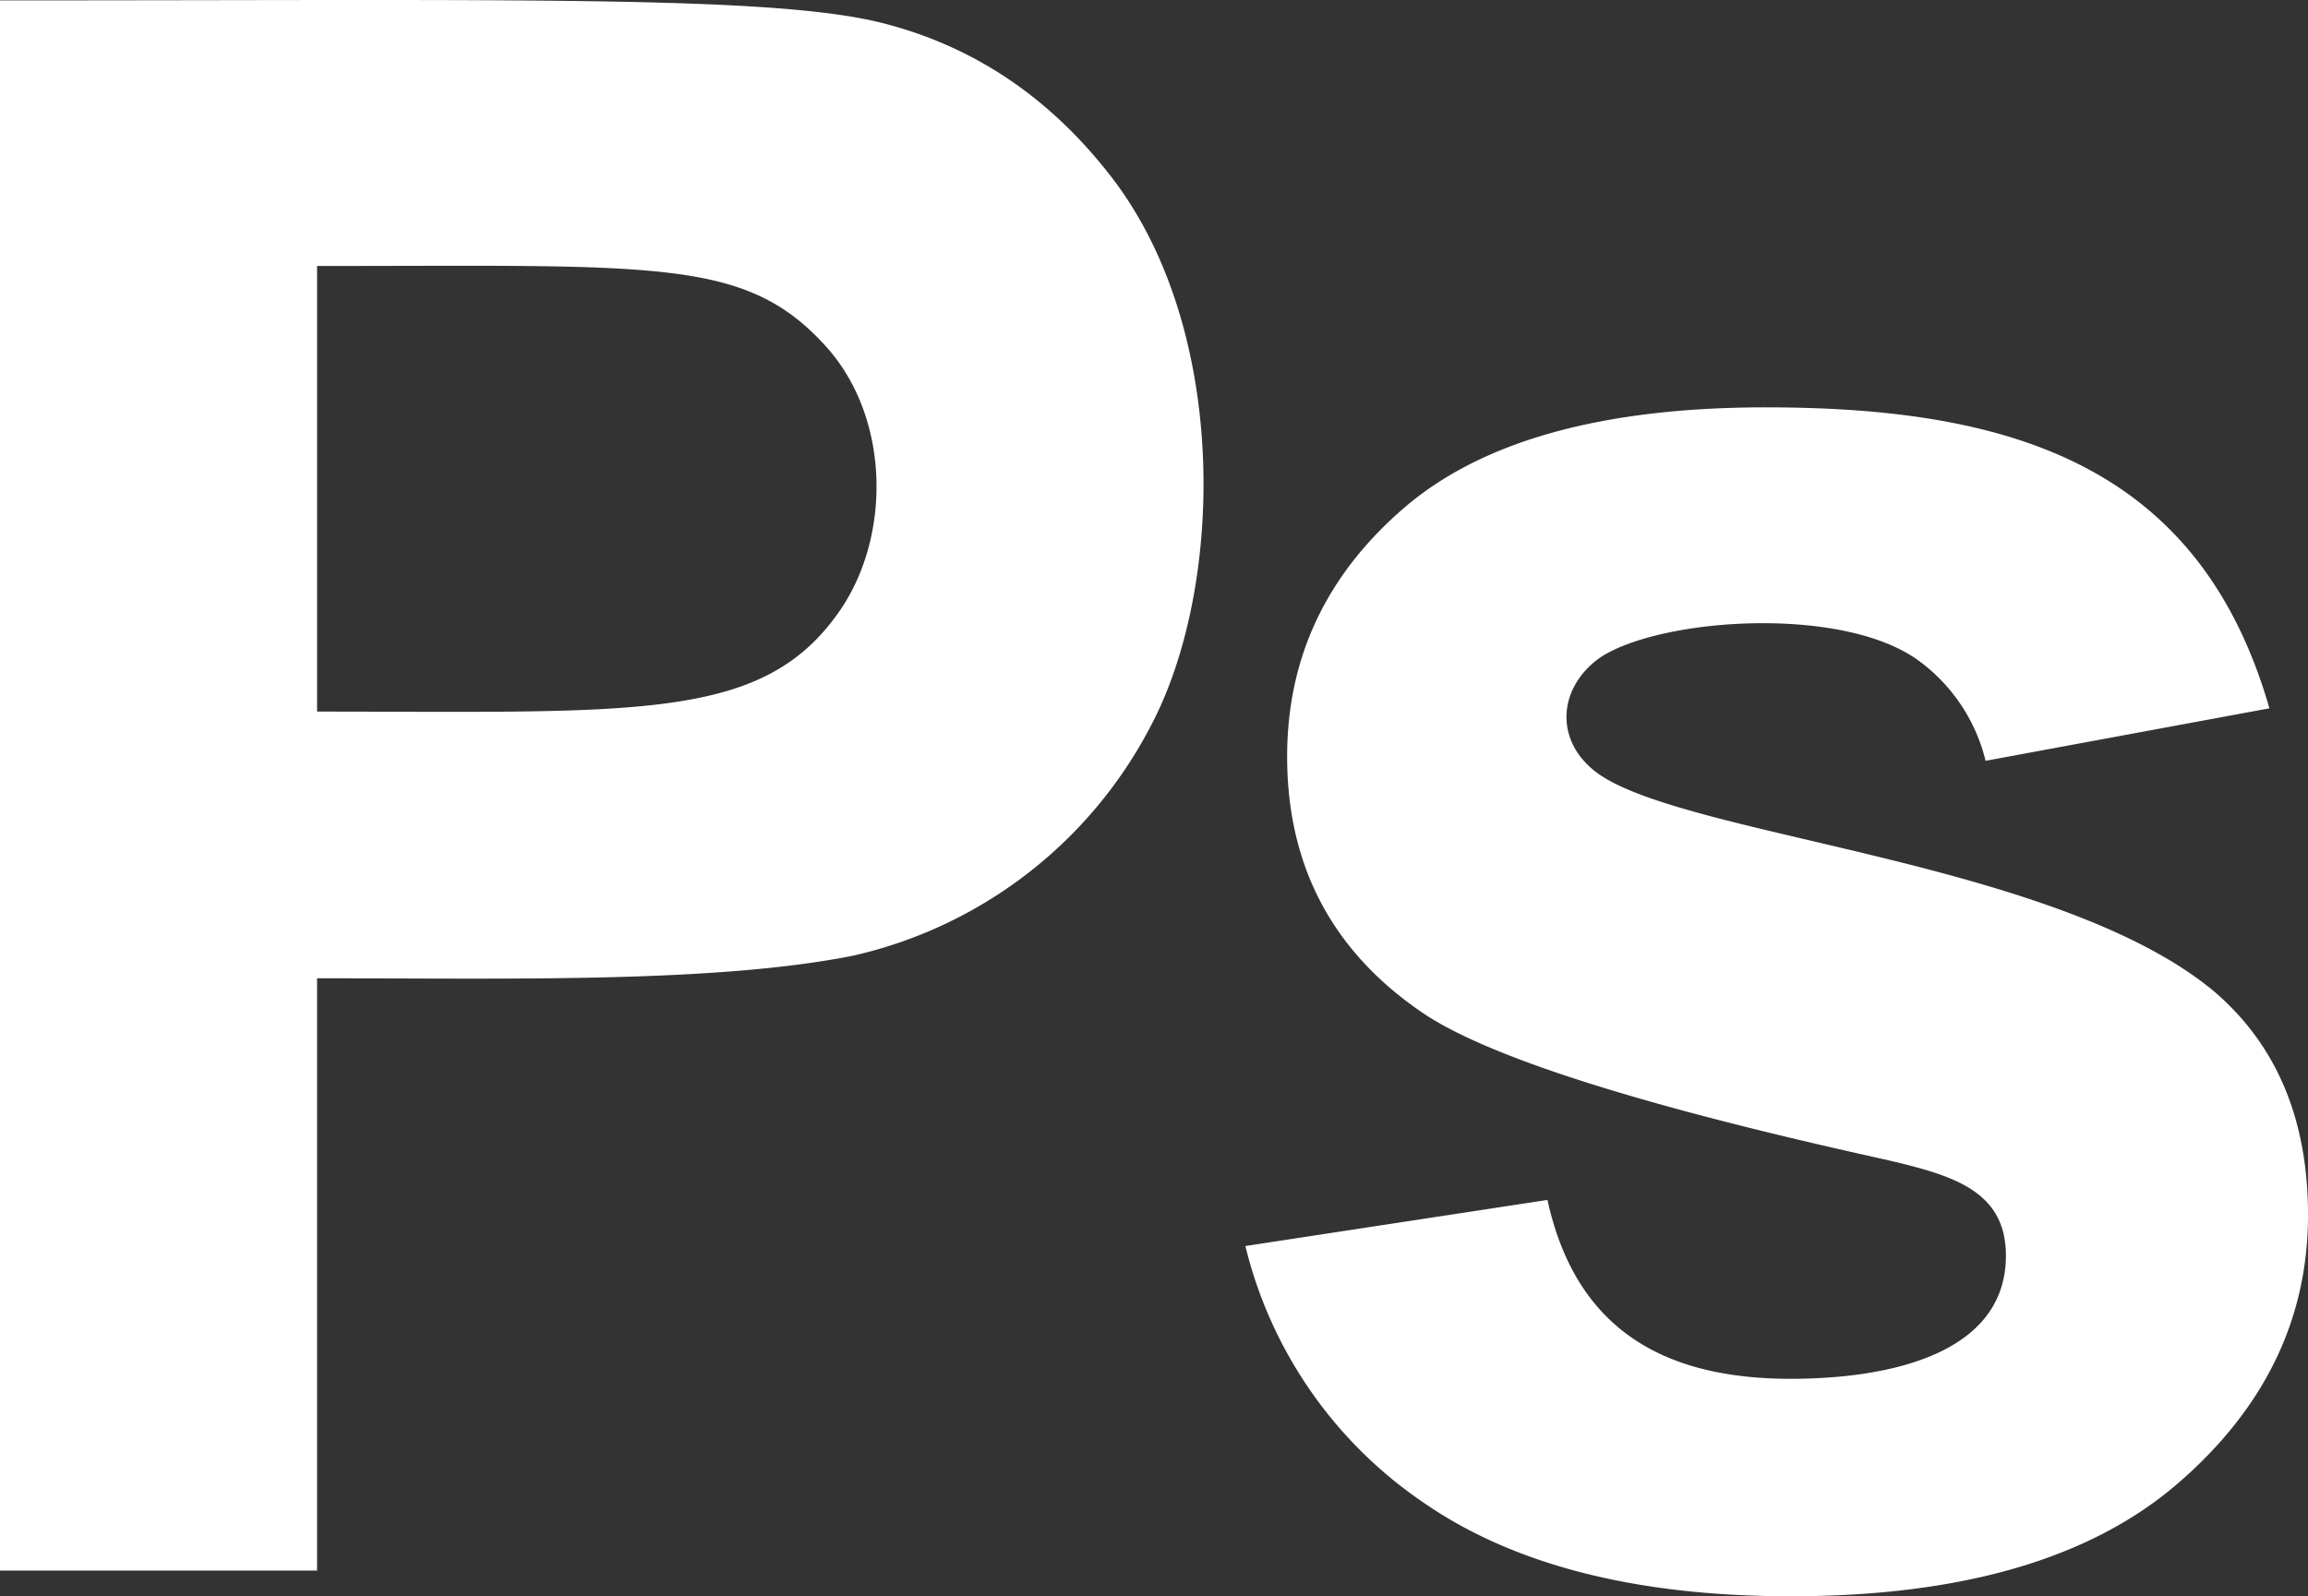 <svg xmlns="http://www.w3.org/2000/svg" width="324.433" height="224.415" viewBox="0 0 324.433 224.415">
  <rect x="0" y="0" width="324.433" height="224.415" fill="#333333" stroke="none"/>
  <g id="ps" transform="translate(-93.783 -143.305)">
    <g id="Grupo_459" data-name="Grupo 459">
      <path id="Trazado_1751" data-name="Trazado 1751" d="M93.783,364.106V143.36c73.118,0,109.354-.754,124.527,3.312q18.972,4.97,31.771,21.608c16.531,21.494,15.8,57.681,5.421,77.171a62.782,62.782,0,0,1-41.86,32.224c-19.585,3.879-48.582,3.162-75.289,3.162v83.269Zm44.571-183.4v62.64c45.164,0,62.774,1.462,73.556-14.3C219.068,218.57,218.916,202,209.878,192,198.581,179.506,186.238,180.7,138.354,180.7Z" fill="#fff"/>
      <path id="Trazado_1752" data-name="Trazado 1752" d="M268.844,318.481,311.307,312c3.952,18.007,16.1,25.147,34.18,25.147,13.8,0,30.266-3.461,30.266-17.317,0-9.314-7.79-11.366-17.166-13.551q-51.2-11.293-64.9-20.629-18.973-12.948-18.972-35.988,0-20.779,16.412-34.934t50.895-14.154c34.939,0,61.006,8.391,70.771,42.312l-39.9,7.379a24.688,24.688,0,0,0-9.712-14.3c-10.9-7.572-35.916-5.742-44.345-.3-6.014,4.134-6.7,11.692-.6,16.262,12.251,9.032,64.6,12.323,86.732,30.718q13.25,11.293,13.251,31.47,0,21.987-18.37,37.8T345.488,367.72q-32.678,0-51.723-13.251A61.036,61.036,0,0,1,268.844,318.481Z" fill="#fff"/>
    </g>
  </g>
</svg>
